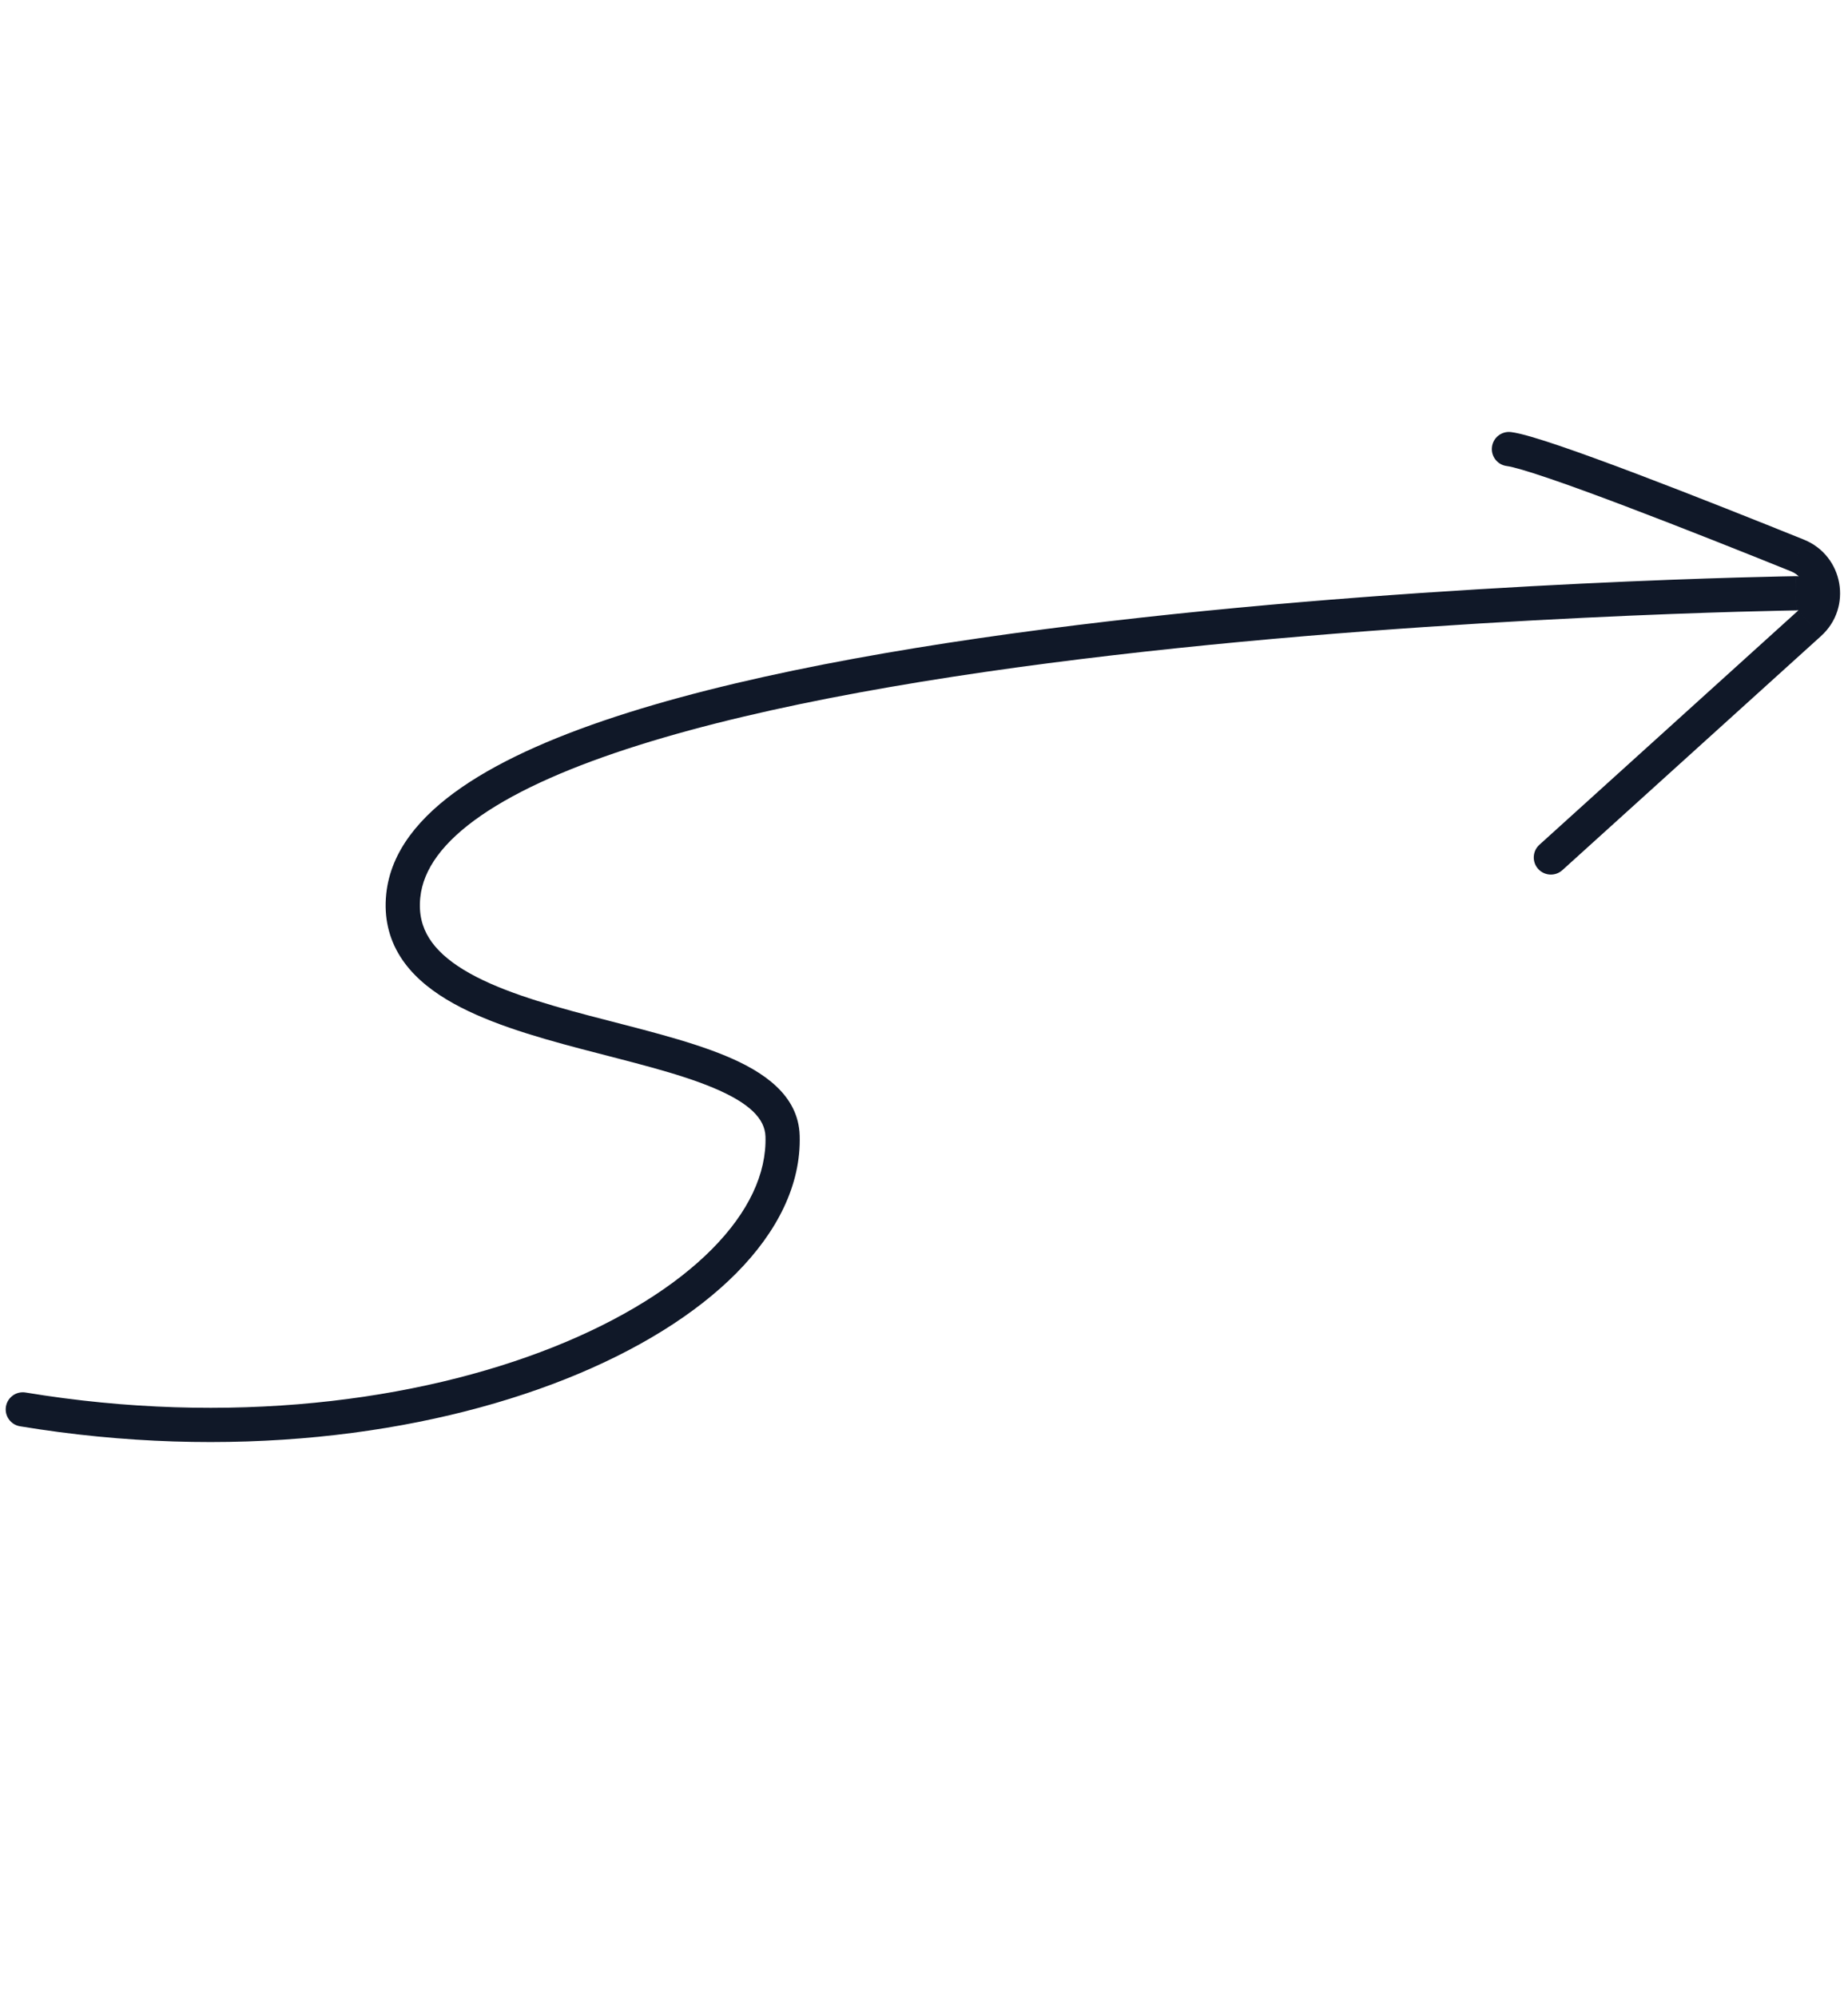 <svg width="162" height="175" viewBox="0 0 162 175" fill="none" xmlns="http://www.w3.org/2000/svg">
	<path
		d="M157.471 53.498C158.3 53.486 158.962 52.805 158.95 51.977C158.938 51.148 158.257 50.486 157.429 50.498L157.471 53.498ZM35.352 78.499L36.843 78.653L36.844 78.653L35.352 78.499ZM68.602 99.567L67.103 99.612L67.103 99.612L68.602 99.567ZM2.245 122.046C1.427 121.91 0.655 122.463 0.52 123.281C0.385 124.098 0.938 124.87 1.755 125.005L2.245 122.046ZM134.947 74.039C134.333 74.595 134.285 75.543 134.841 76.158C135.397 76.772 136.345 76.82 136.96 76.264L134.947 74.039ZM158.632 54.631L157.627 53.517L157.625 53.519L158.632 54.631ZM157.581 48.69L158.146 47.301L158.143 47.299L157.581 48.69ZM132.467 37.87C131.645 37.766 130.894 38.347 130.79 39.169C130.685 39.99 131.266 40.742 132.088 40.846L132.467 37.87ZM157.45 51.998C157.429 50.498 157.428 50.498 157.427 50.498C157.426 50.498 157.425 50.498 157.423 50.498C157.419 50.498 157.413 50.498 157.406 50.498C157.391 50.498 157.369 50.499 157.34 50.499C157.282 50.5 157.195 50.502 157.081 50.504C156.853 50.508 156.515 50.514 156.076 50.523C155.196 50.542 153.906 50.572 152.265 50.619C148.984 50.714 144.294 50.877 138.66 51.151C127.393 51.698 112.335 52.686 97.187 54.453C82.057 56.218 66.763 58.768 55.058 62.459C49.213 64.302 44.173 66.458 40.482 69.001C36.81 71.531 34.245 74.609 33.859 78.345L36.844 78.653C37.098 76.185 38.829 73.783 42.184 71.471C45.521 69.172 50.239 67.124 55.961 65.32C67.39 61.716 82.46 59.191 97.535 57.433C112.592 55.676 127.578 54.692 138.805 54.147C144.417 53.875 149.087 53.712 152.352 53.618C153.985 53.571 155.266 53.541 156.139 53.523C156.575 53.513 156.909 53.507 157.133 53.503C157.246 53.501 157.331 53.5 157.387 53.499C157.415 53.498 157.437 53.498 157.451 53.498C157.458 53.498 157.463 53.498 157.466 53.498C157.468 53.498 157.469 53.498 157.47 53.498C157.471 53.498 157.471 53.498 157.45 51.998ZM33.859 78.345C33.644 80.43 34.095 82.255 35.079 83.824C36.045 85.365 37.476 86.582 39.111 87.575C42.349 89.54 46.727 90.82 50.933 91.929C55.245 93.066 59.374 94.023 62.494 95.326C65.726 96.674 67.056 98.058 67.103 99.612L70.102 99.522C69.994 95.964 66.909 93.917 63.65 92.557C60.279 91.151 55.842 90.12 51.698 89.028C47.448 87.908 43.481 86.718 40.668 85.01C39.279 84.167 38.258 83.247 37.621 82.23C37.001 81.241 36.695 80.088 36.843 78.653L33.859 78.345ZM67.103 99.612C67.201 102.85 65.628 106.236 62.414 109.478C59.203 112.715 54.451 115.7 48.491 118.071C36.579 122.81 20.092 124.999 2.245 122.046L1.755 125.005C20.102 128.042 37.145 125.814 49.6 120.858C55.825 118.382 60.965 115.199 64.544 111.59C68.119 107.985 70.233 103.847 70.102 99.522L67.103 99.612ZM136.96 76.264L159.638 55.744L157.625 53.519L134.947 74.039L136.96 76.264ZM159.636 55.745C162.414 53.24 161.598 48.703 158.146 47.301L157.017 50.08C158.429 50.654 158.752 52.503 157.627 53.517L159.636 55.745ZM158.143 47.299C154.15 45.688 148.512 43.439 143.518 41.547C141.022 40.602 138.676 39.742 136.772 39.093C134.931 38.467 133.346 37.982 132.467 37.87L132.088 40.846C132.607 40.912 133.887 41.28 135.806 41.934C137.662 42.566 139.972 43.412 142.455 44.353C147.419 46.233 153.034 48.472 157.02 50.081L158.143 47.299Z"
		fill="#101828" />
</svg>